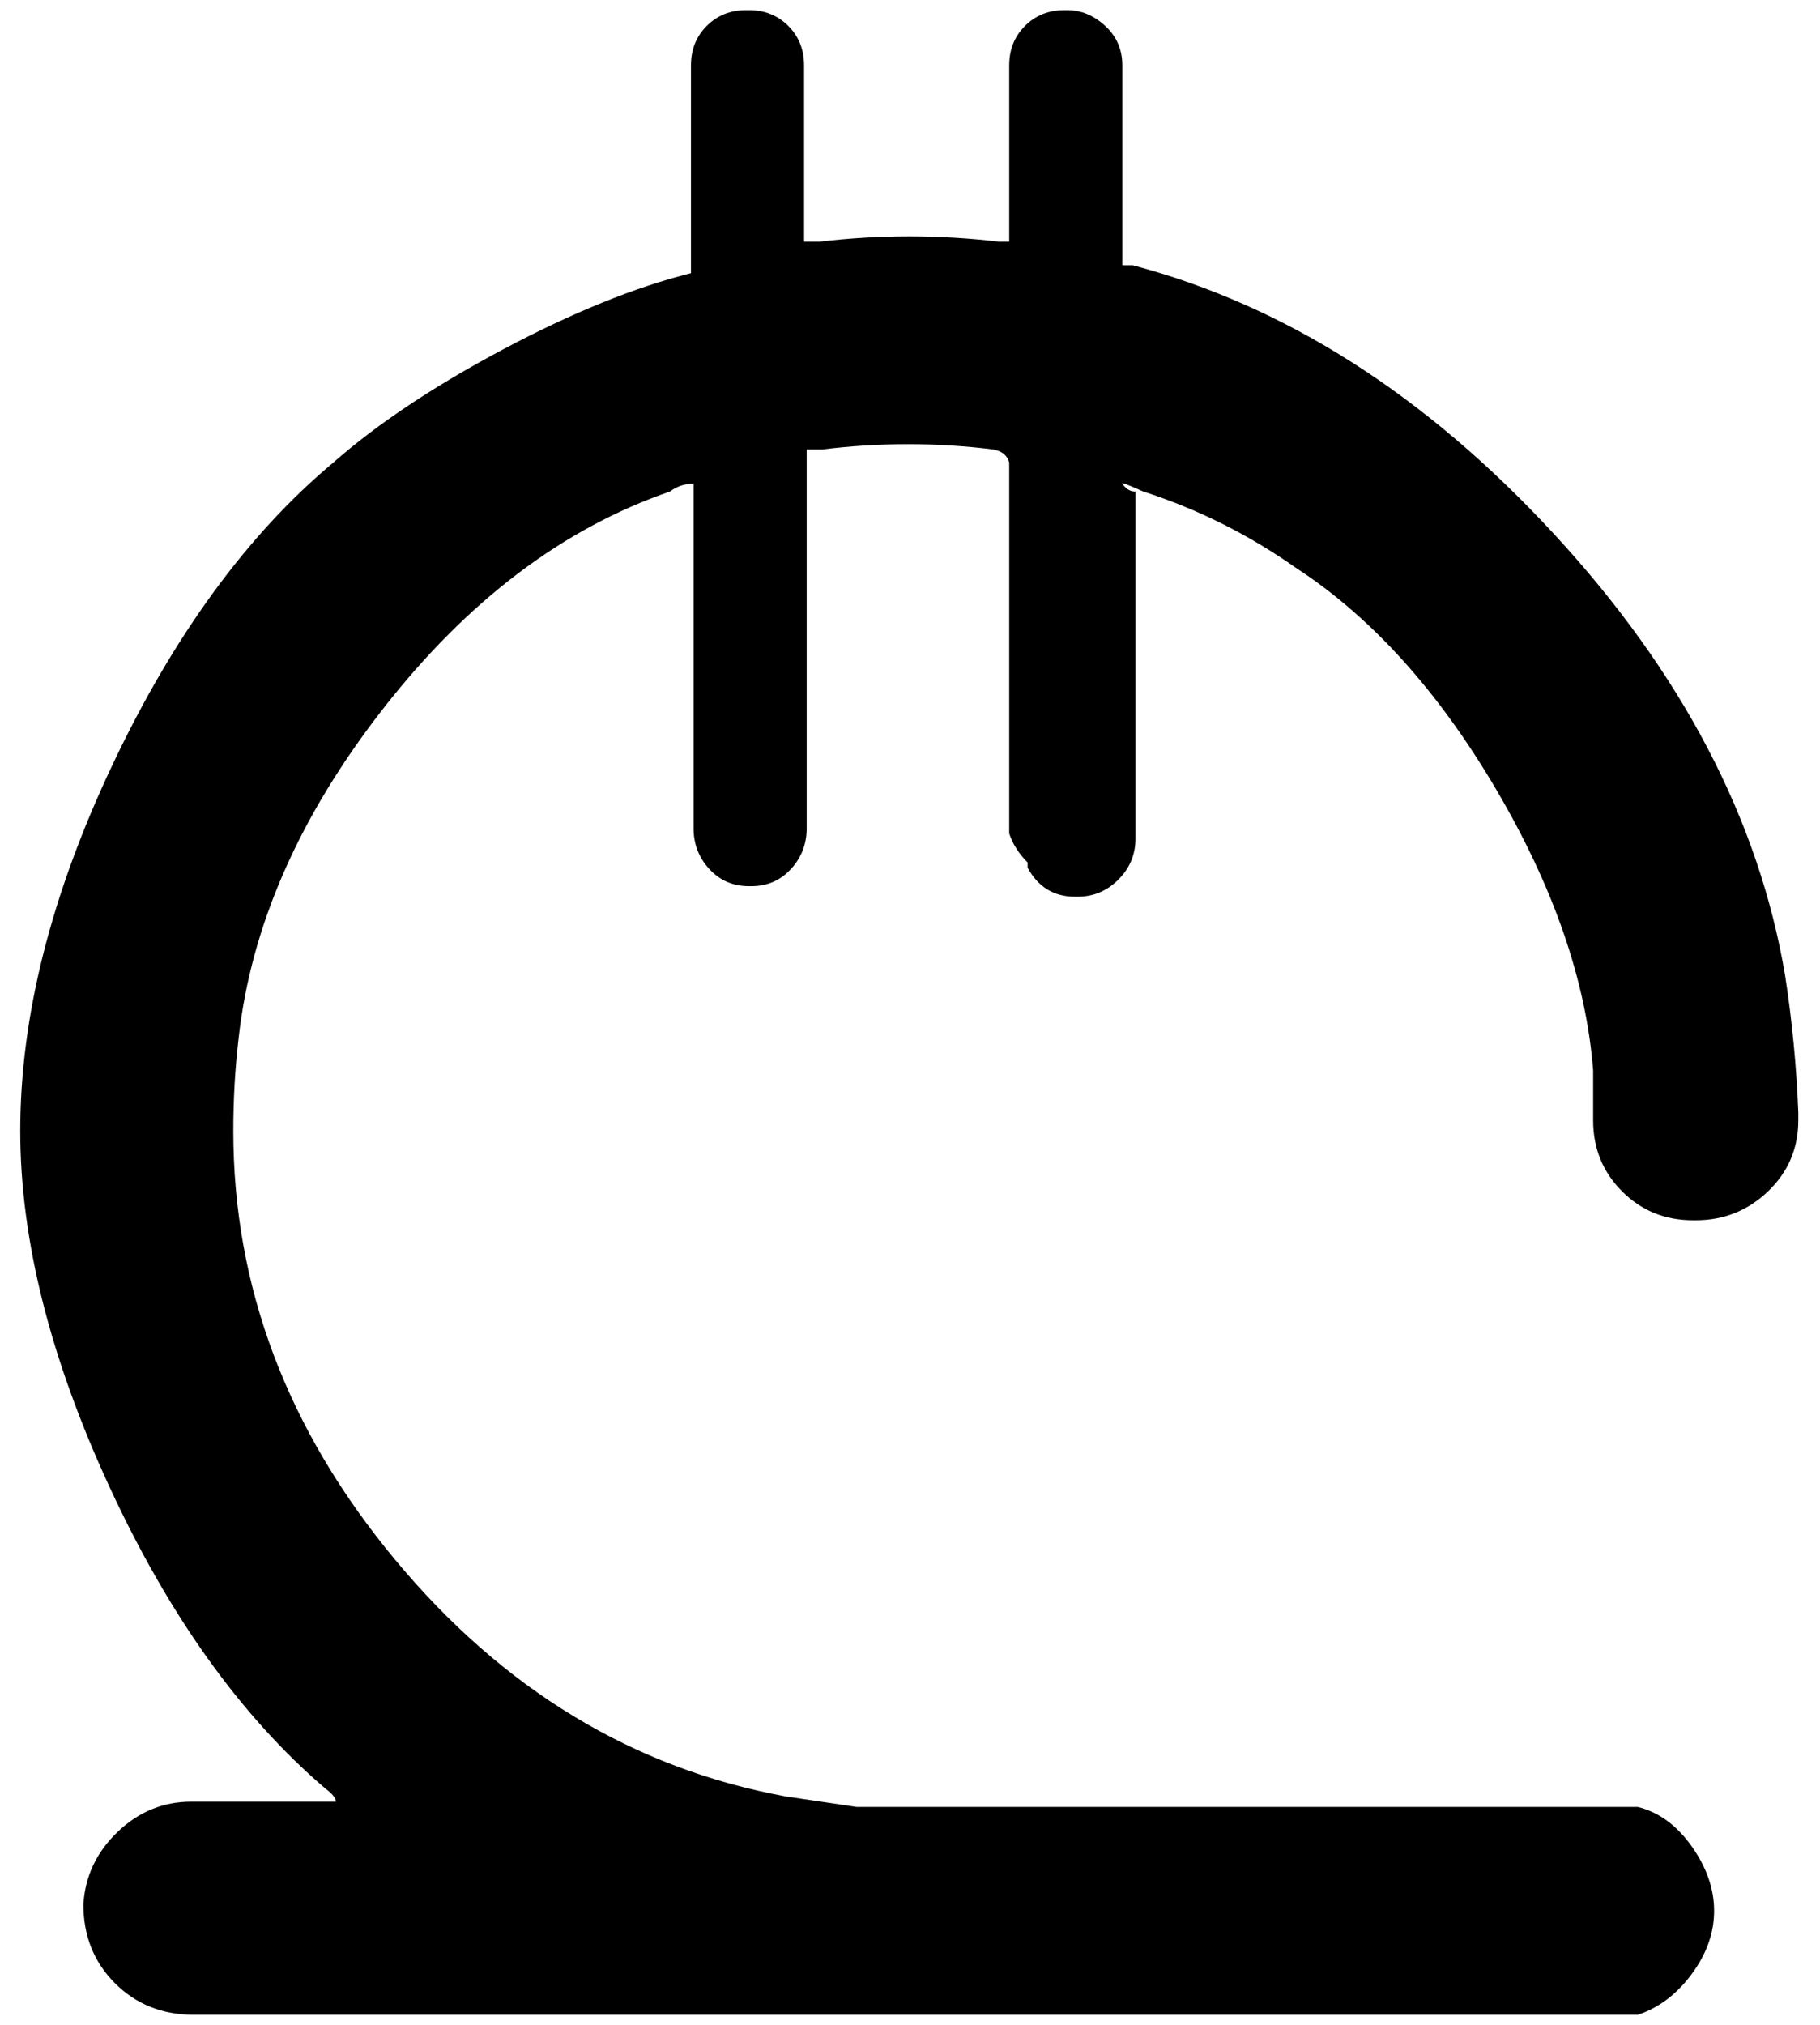 <?xml version="1.0" standalone="no"?>
<!DOCTYPE svg PUBLIC "-//W3C//DTD SVG 1.1//EN" "http://www.w3.org/Graphics/SVG/1.1/DTD/svg11.dtd" >
<svg xmlns="http://www.w3.org/2000/svg" xmlns:xlink="http://www.w3.org/1999/xlink" version="1.1" viewBox="-10 0 899 1000">
   <path fill="currentColor"
d="M488.504 411.653v-183.188q-1.3 -5.197 -7.796 -6.496q-20.787 -2.599 -42.224 -2.599q-21.438 0 -42.225 2.599h-7.796v187.086q0 11.693 -7.795 20.138q-7.795 8.445 -19.488 8.445h-1.299q-11.693 0 -19.488 -8.445
q-7.795 -8.444 -7.795 -20.138v-170.196q-6.496 0 -11.693 3.897q-79.252 27.283 -141.614 107.185q-62.362 79.902 -71.457 163.052q-2.598 22.086 -2.598 45.473q0 115.63 79.901 211.771t192.933 116.929l35.079 5.197h5.197h5.196h375.473
q15.591 3.897 26.634 19.488q11.043 15.59 11.043 31.83t-11.043 31.182q-11.043 14.94 -26.634 20.138h-3.897h-3.897h-0.65h-1.948h-702.874q-23.386 0 -38.977 -15.591t-15.591 -38.977q1.3 -20.787 16.89 -35.728
q15.591 -14.94 36.378 -14.94h1.3h70.157q0 -2.599 -5.197 -6.496q-62.361 -53.268 -106.535 -148.76q-44.173 -95.492 -44.173 -176.043q0 -84.449 45.473 -180.591q45.472 -96.142 109.134 -149.409q32.48 -28.583 83.799 -55.866
q51.319 -27.284 92.894 -37.678v-102.638q0 -11.692 7.796 -19.488q7.795 -7.795 19.487 -7.795h1.3q11.692 0 19.488 7.795q7.795 7.796 7.795 19.488v87.047h4.547h3.248q22.087 -2.598 44.174 -2.598t44.173 2.598h5.197
v-87.047q0 -11.692 7.795 -19.488q7.796 -7.795 19.488 -7.795h1.299q10.395 0 18.839 7.795q8.445 7.796 8.445 19.488v98.74h5.196q113.032 29.882 207.874 132.52q94.843 102.638 114.331 218.268q5.197 33.78 6.496 67.56v3.897
q0 20.787 -14.941 35.079q-14.94 14.291 -35.727 14.291h-1.3q-20.787 0 -35.078 -14.291q-14.292 -14.292 -14.292 -35.079v-24.685q-5.196 -66.261 -48.07 -139.017t-98.74 -109.134q-35.079 -24.685 -75.355 -37.677
q-11.693 -5.197 -10.394 -3.897q2.599 3.897 6.496 3.897v171.496q0 11.692 -8.445 20.138q-8.444 8.445 -20.138 8.445h-1.299q-15.591 0 -23.386 -14.292v-2.599q-6.496 -6.496 -9.095 -14.291z" />
</svg>
